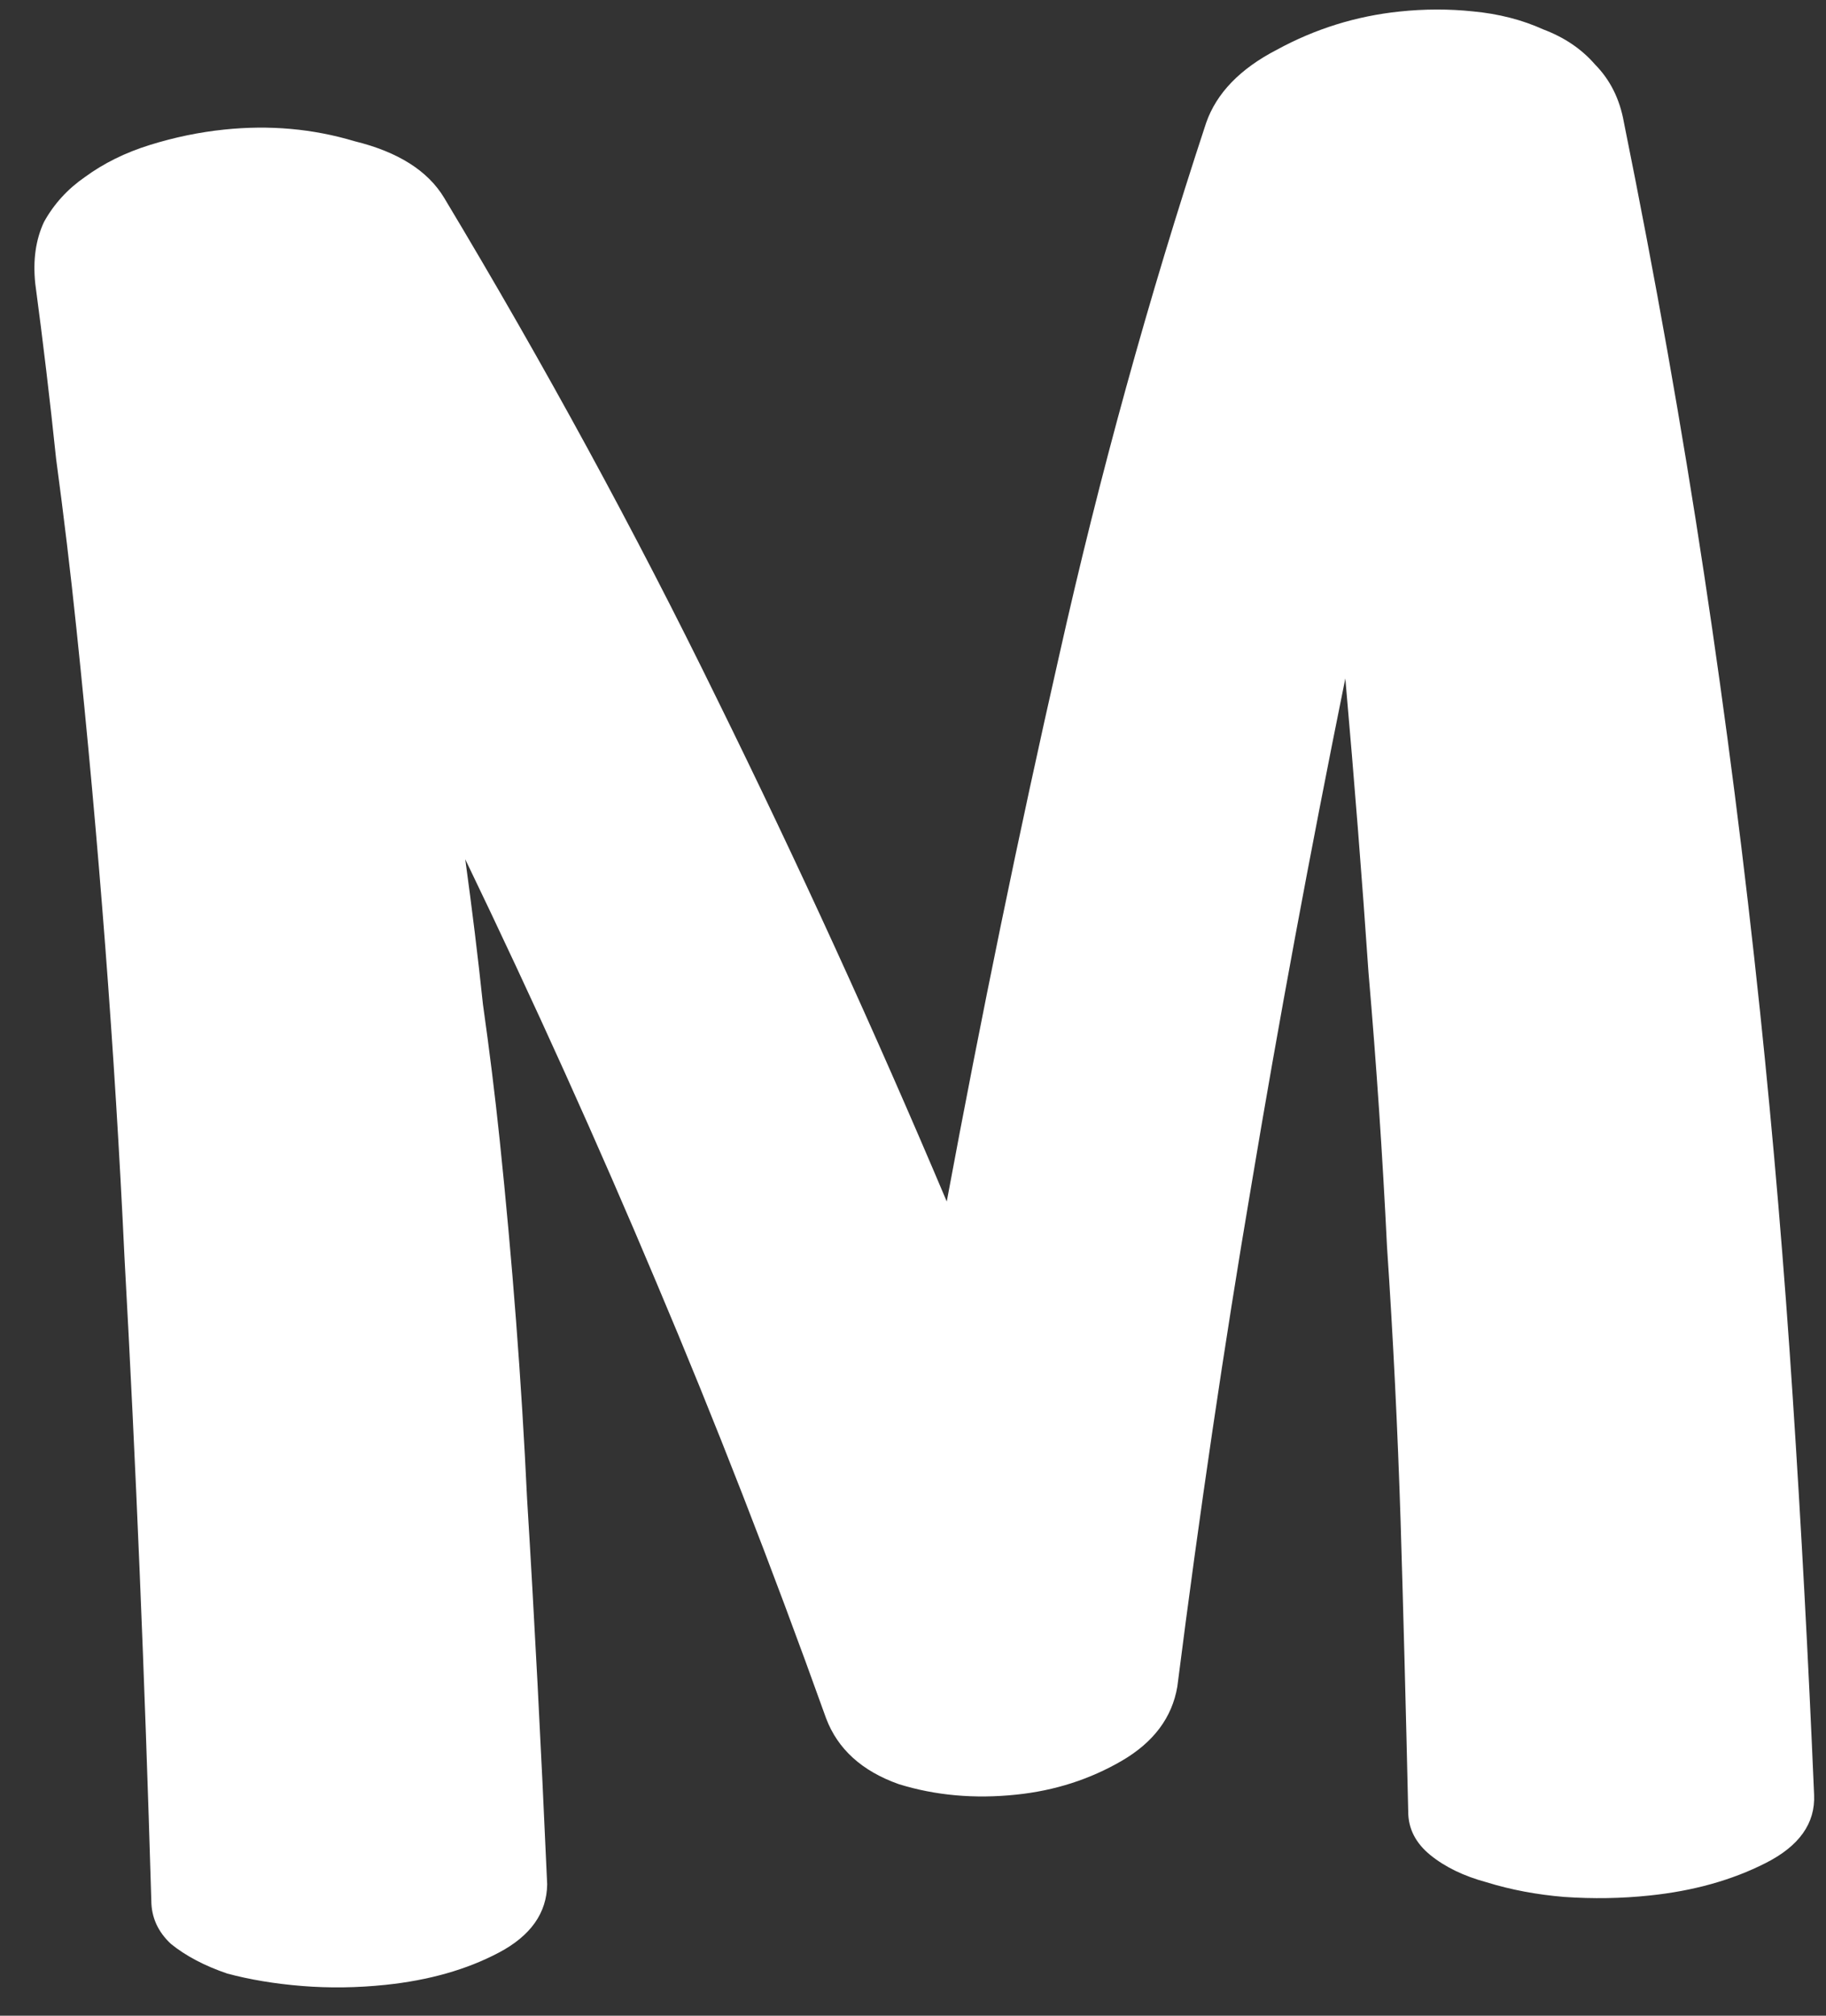 <svg width="29" height="32" viewBox="0 0 29 32" fill="none" xmlns="http://www.w3.org/2000/svg">
<rect x="0" y="0" width="29" height="32" fill="#333333" stroke="none"/>
<path d="M18.698 26.775C18.615 27.266 18.321 27.659 17.816 27.953C17.31 28.247 16.752 28.427 16.142 28.49C15.479 28.56 14.857 28.504 14.275 28.324C13.69 28.117 13.305 27.768 13.12 27.279C12.249 24.849 11.35 22.544 10.425 20.361C9.496 18.153 8.484 15.913 7.389 13.641C7.498 14.434 7.592 15.202 7.67 15.944C7.771 16.658 7.86 17.372 7.935 18.088C8.137 20.024 8.283 21.926 8.371 23.794C8.486 25.659 8.592 27.699 8.69 29.914C8.684 30.37 8.427 30.733 7.919 31C7.411 31.268 6.812 31.438 6.122 31.51C5.671 31.557 5.23 31.563 4.797 31.528C4.364 31.493 3.969 31.427 3.61 31.331C3.249 31.208 2.951 31.051 2.716 30.861C2.508 30.668 2.404 30.438 2.403 30.17C2.298 26.615 2.157 23.211 1.977 19.959C1.824 16.704 1.57 13.379 1.214 9.984C1.12 9.082 1.012 8.182 0.891 7.283C0.794 6.355 0.684 5.428 0.56 4.502C0.521 4.131 0.567 3.805 0.699 3.523C0.857 3.238 1.073 3.001 1.348 2.811C1.647 2.592 1.991 2.422 2.381 2.301C2.77 2.18 3.164 2.098 3.562 2.057C4.278 1.982 4.968 2.043 5.632 2.242C6.32 2.411 6.794 2.71 7.053 3.139C8.644 5.788 10.088 8.438 11.385 11.091C12.679 13.717 13.896 16.378 15.036 19.074C15.585 16.121 16.18 13.23 16.823 10.401C17.462 7.546 18.24 4.729 19.155 1.952C19.32 1.479 19.695 1.091 20.28 0.789C20.889 0.457 21.538 0.255 22.228 0.183C22.626 0.141 23.015 0.141 23.394 0.181C23.8 0.219 24.172 0.314 24.51 0.467C24.845 0.593 25.119 0.778 25.332 1.024C25.572 1.267 25.725 1.573 25.79 1.941C26.29 4.409 26.715 6.805 27.066 9.128C27.413 11.424 27.709 13.739 27.954 16.073C28.165 18.089 28.337 20.122 28.471 22.172C28.606 24.223 28.719 26.329 28.811 28.491C28.832 28.945 28.575 29.307 28.04 29.577C27.506 29.848 26.893 30.019 26.204 30.091C25.753 30.139 25.298 30.146 24.839 30.114C24.406 30.078 23.996 30.001 23.608 29.881C23.249 29.784 22.953 29.641 22.718 29.451C22.484 29.261 22.366 29.032 22.365 28.764C22.328 27.132 22.288 25.595 22.244 24.151C22.197 22.682 22.125 21.228 22.028 19.79C21.958 18.35 21.86 16.899 21.734 15.437C21.634 13.973 21.511 12.417 21.366 10.77C20.8 13.564 20.303 16.244 19.875 18.809C19.443 21.348 19.051 24.003 18.698 26.775Z" fill="white"/>
</svg>
